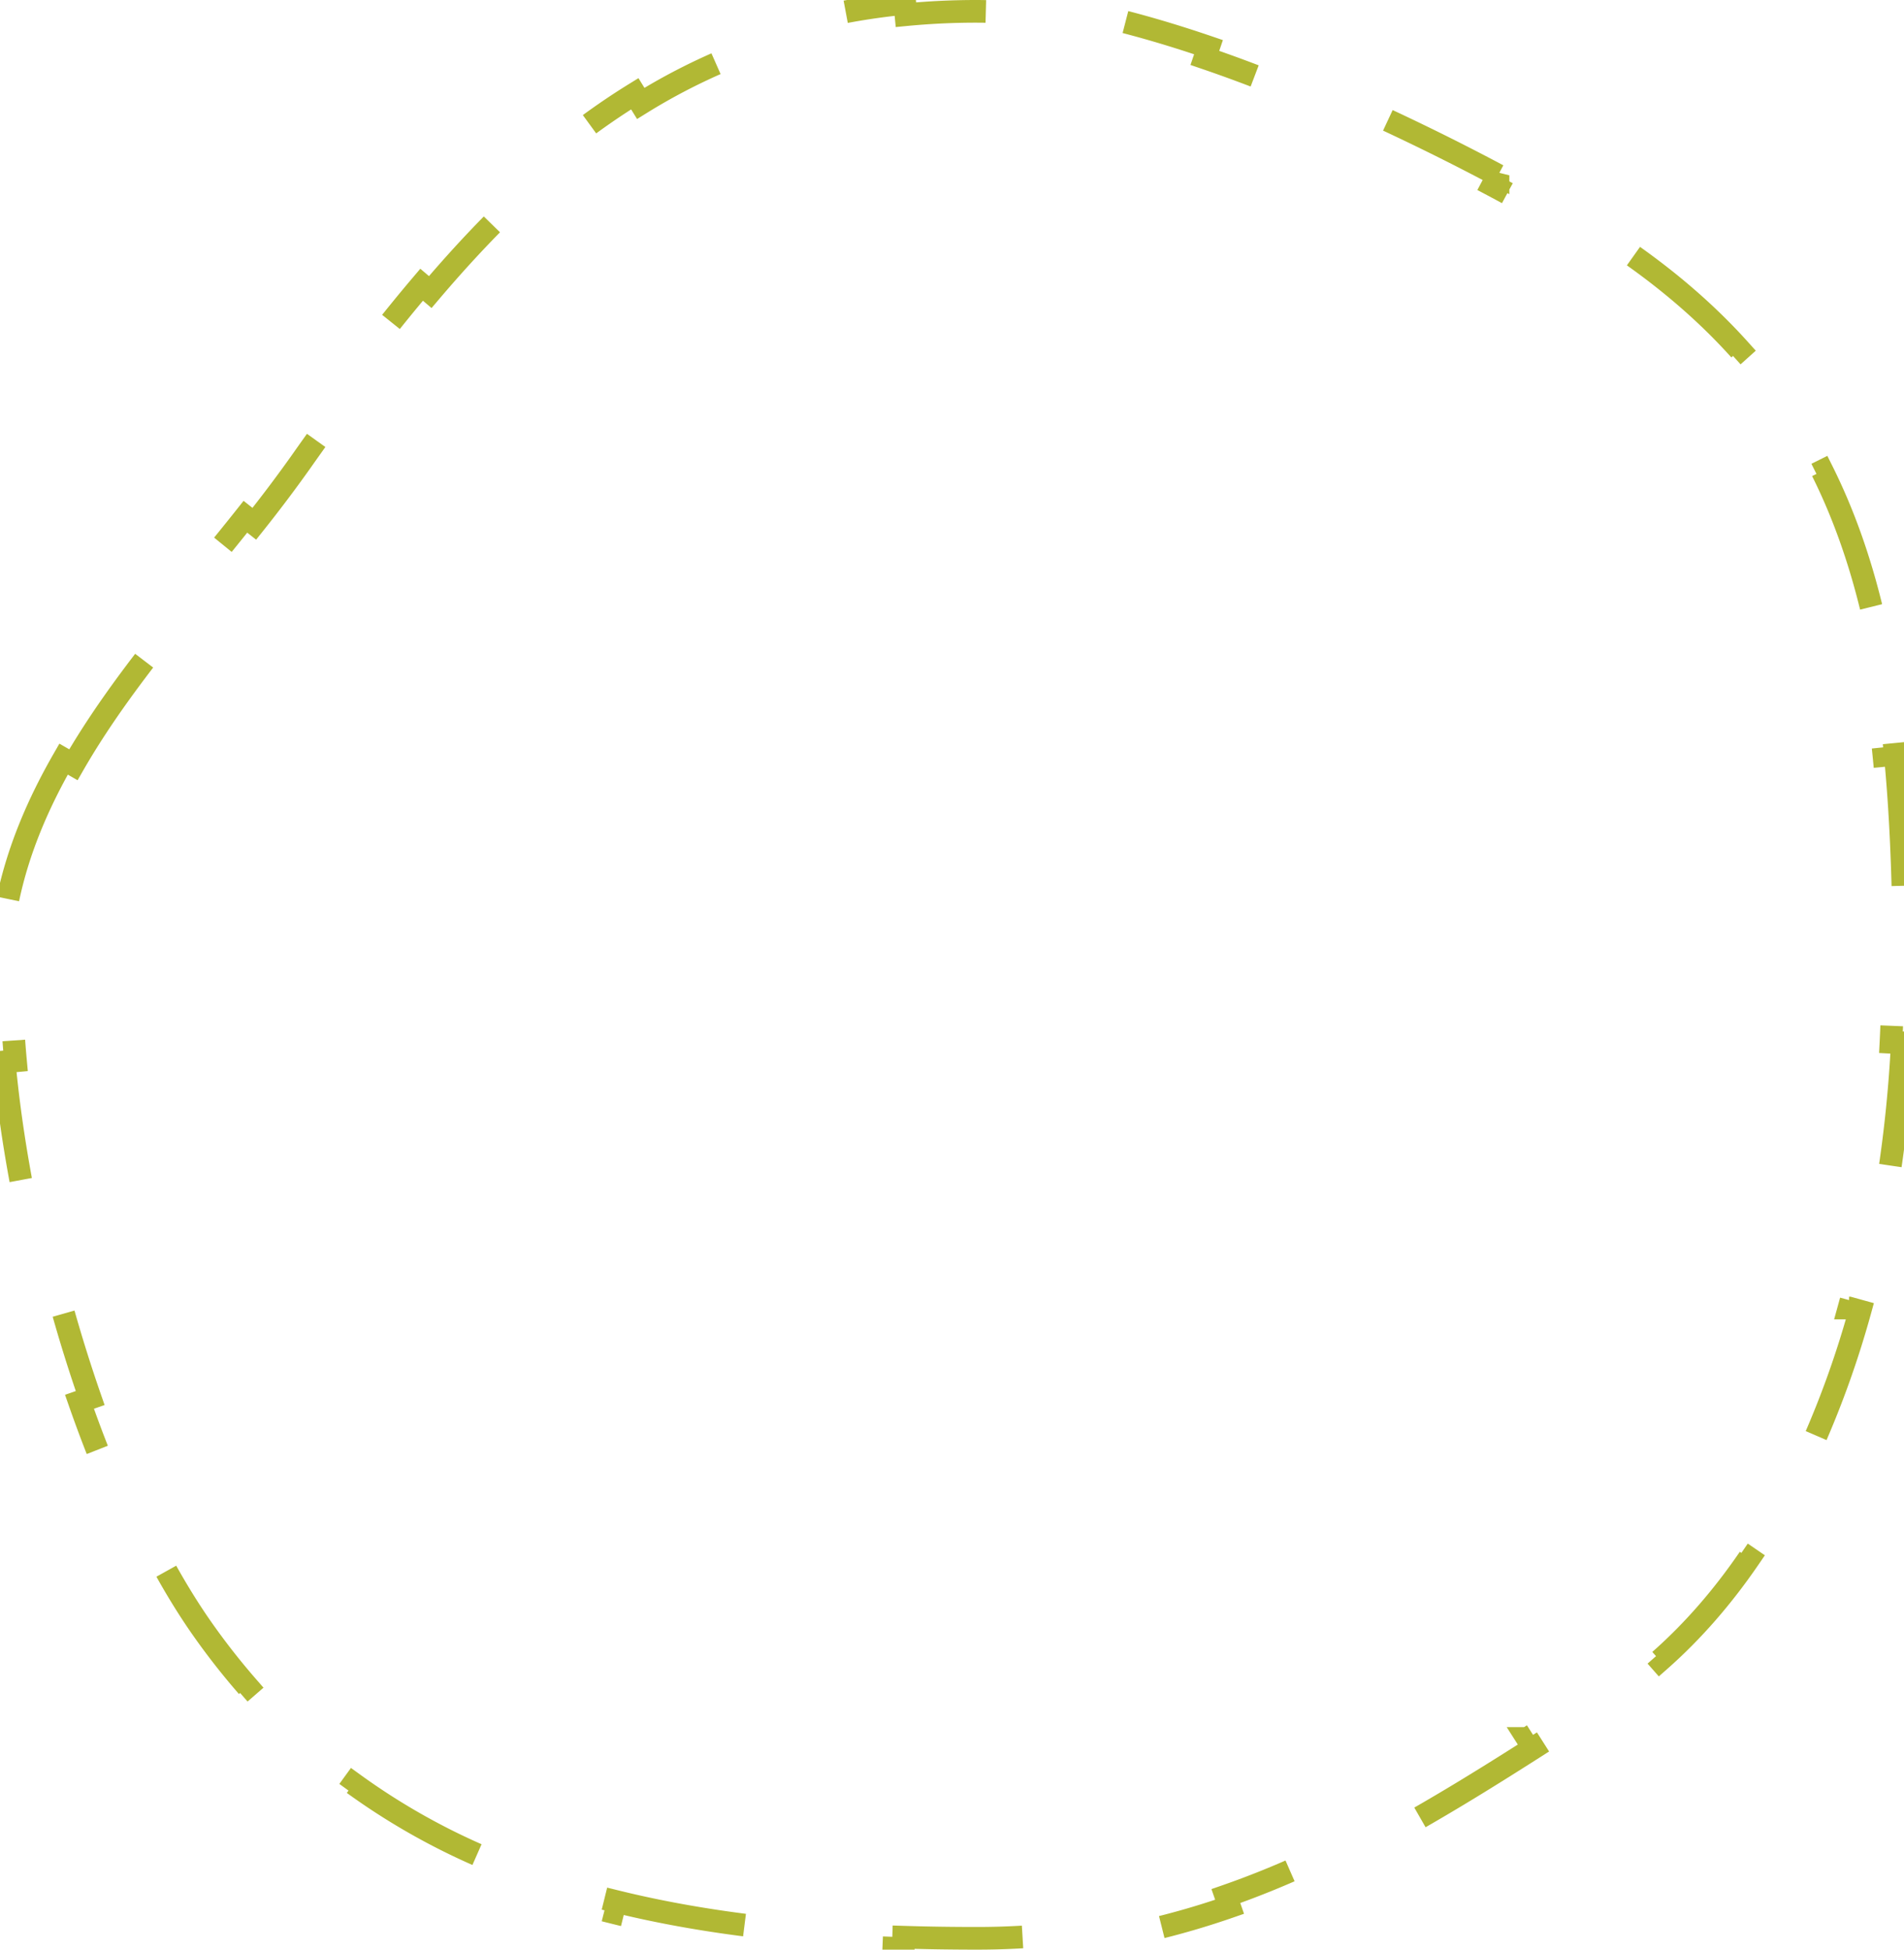 <svg width="126" height="129" viewBox="0 0 126 129" fill="none" xmlns="http://www.w3.org/2000/svg"><path d="M4.207 50.228c-1.685 2.933-3.004 6.006-3.688 9.289l.734.153A23.576 23.576 0 00.75 64.5c0 1.806.094 3.715.275 5.692l-.747.069c.333 3.648.958 7.514 1.825 11.391l.732-.164a99.858 99.858 0 003.132 11.015l-.708.247c1.33 3.81 2.867 7.418 4.558 10.595l.662-.352c.941 1.768 1.928 3.395 2.949 4.842a46.34 46.34 0 002.95 3.759l-.566.493a43.174 43.174 0 007.139 6.544l.441-.607a44.465 44.465 0 008.27 4.731l-.302.686c2.91 1.282 5.977 2.298 9.188 3.092l.18-.728c3.023.748 6.18 1.297 9.457 1.683l-.088.745c3.126.368 6.356.589 9.68.693l.023-.749c1.589.05 3.2.073 4.832.073a50.6 50.6 0 005.593-.305l.083.745c3.92-.435 7.568-1.312 11.062-2.525l-.246-.709c3.523-1.223 6.895-2.796 10.245-4.613l.358.659c3.245-1.76 6.459-3.741 9.752-5.842l-.403-.632a848.256 848.256 0 003.98-2.562l.797-.515a29.327 29.327 0 003.493-2.652l.496.563c2.206-1.945 4.173-4.222 5.909-6.759l-.619-.424c1.621-2.369 3.041-4.974 4.264-7.755l.686.302a63.163 63.163 0 003.002-8.479l-.723-.2a76.267 76.267 0 001.87-8.712l.742.116a86.65 86.65 0 00.914-8.952l-.749-.038c.075-1.49.112-2.979.112-4.461 0-1.66-.015-3.278-.048-4.855l.749-.016c-.073-3.42-.235-6.652-.533-9.714l-.746.072c-.329-3.38-.822-6.538-1.54-9.498l.729-.177c-.791-3.266-1.855-6.306-3.27-9.144l-.671.335a35.025 35.025 0 00-5.346-7.855l.558-.501c-2.044-2.274-4.458-4.397-7.307-6.393l-.43.614a55.887 55.887 0 00-4.058-2.58 143.927 143.927 0 00-4.556-2.526l.352-.662a155.04 155.04 0 00-9.416-4.61l-.306.685c-3.145-1.406-6.428-2.734-9.678-3.844l.242-.71C76.498 1.935 73.053.993 69.843.466l-.121.74C67.926.911 66.218.75 64.632.75a48.4 48.4 0 00-4.681.222l-.072-.747c-3.328.323-6.41.987-9.286 1.946l.237.711a40.137 40.137 0 00-8.428 3.96l-.395-.639c-2.68 1.655-5.179 3.595-7.546 5.761l.506.553c-2.264 2.071-4.412 4.357-6.494 6.808l-.572-.486c-2.006 2.363-3.947 4.873-5.863 7.483l.604.444a252.965 252.965 0 00-2.767 3.851 90.953 90.953 0 01-3.046 4.04l-.588-.466c-.967 1.22-1.966 2.44-2.972 3.67a280.75 280.75 0 00-3.34 4.132l.589.464c-2.081 2.643-4.046 5.334-5.66 8.145l-.651-.374z" stroke="#B1B834" stroke-width="1.5" stroke-dasharray="10 10"/></svg>